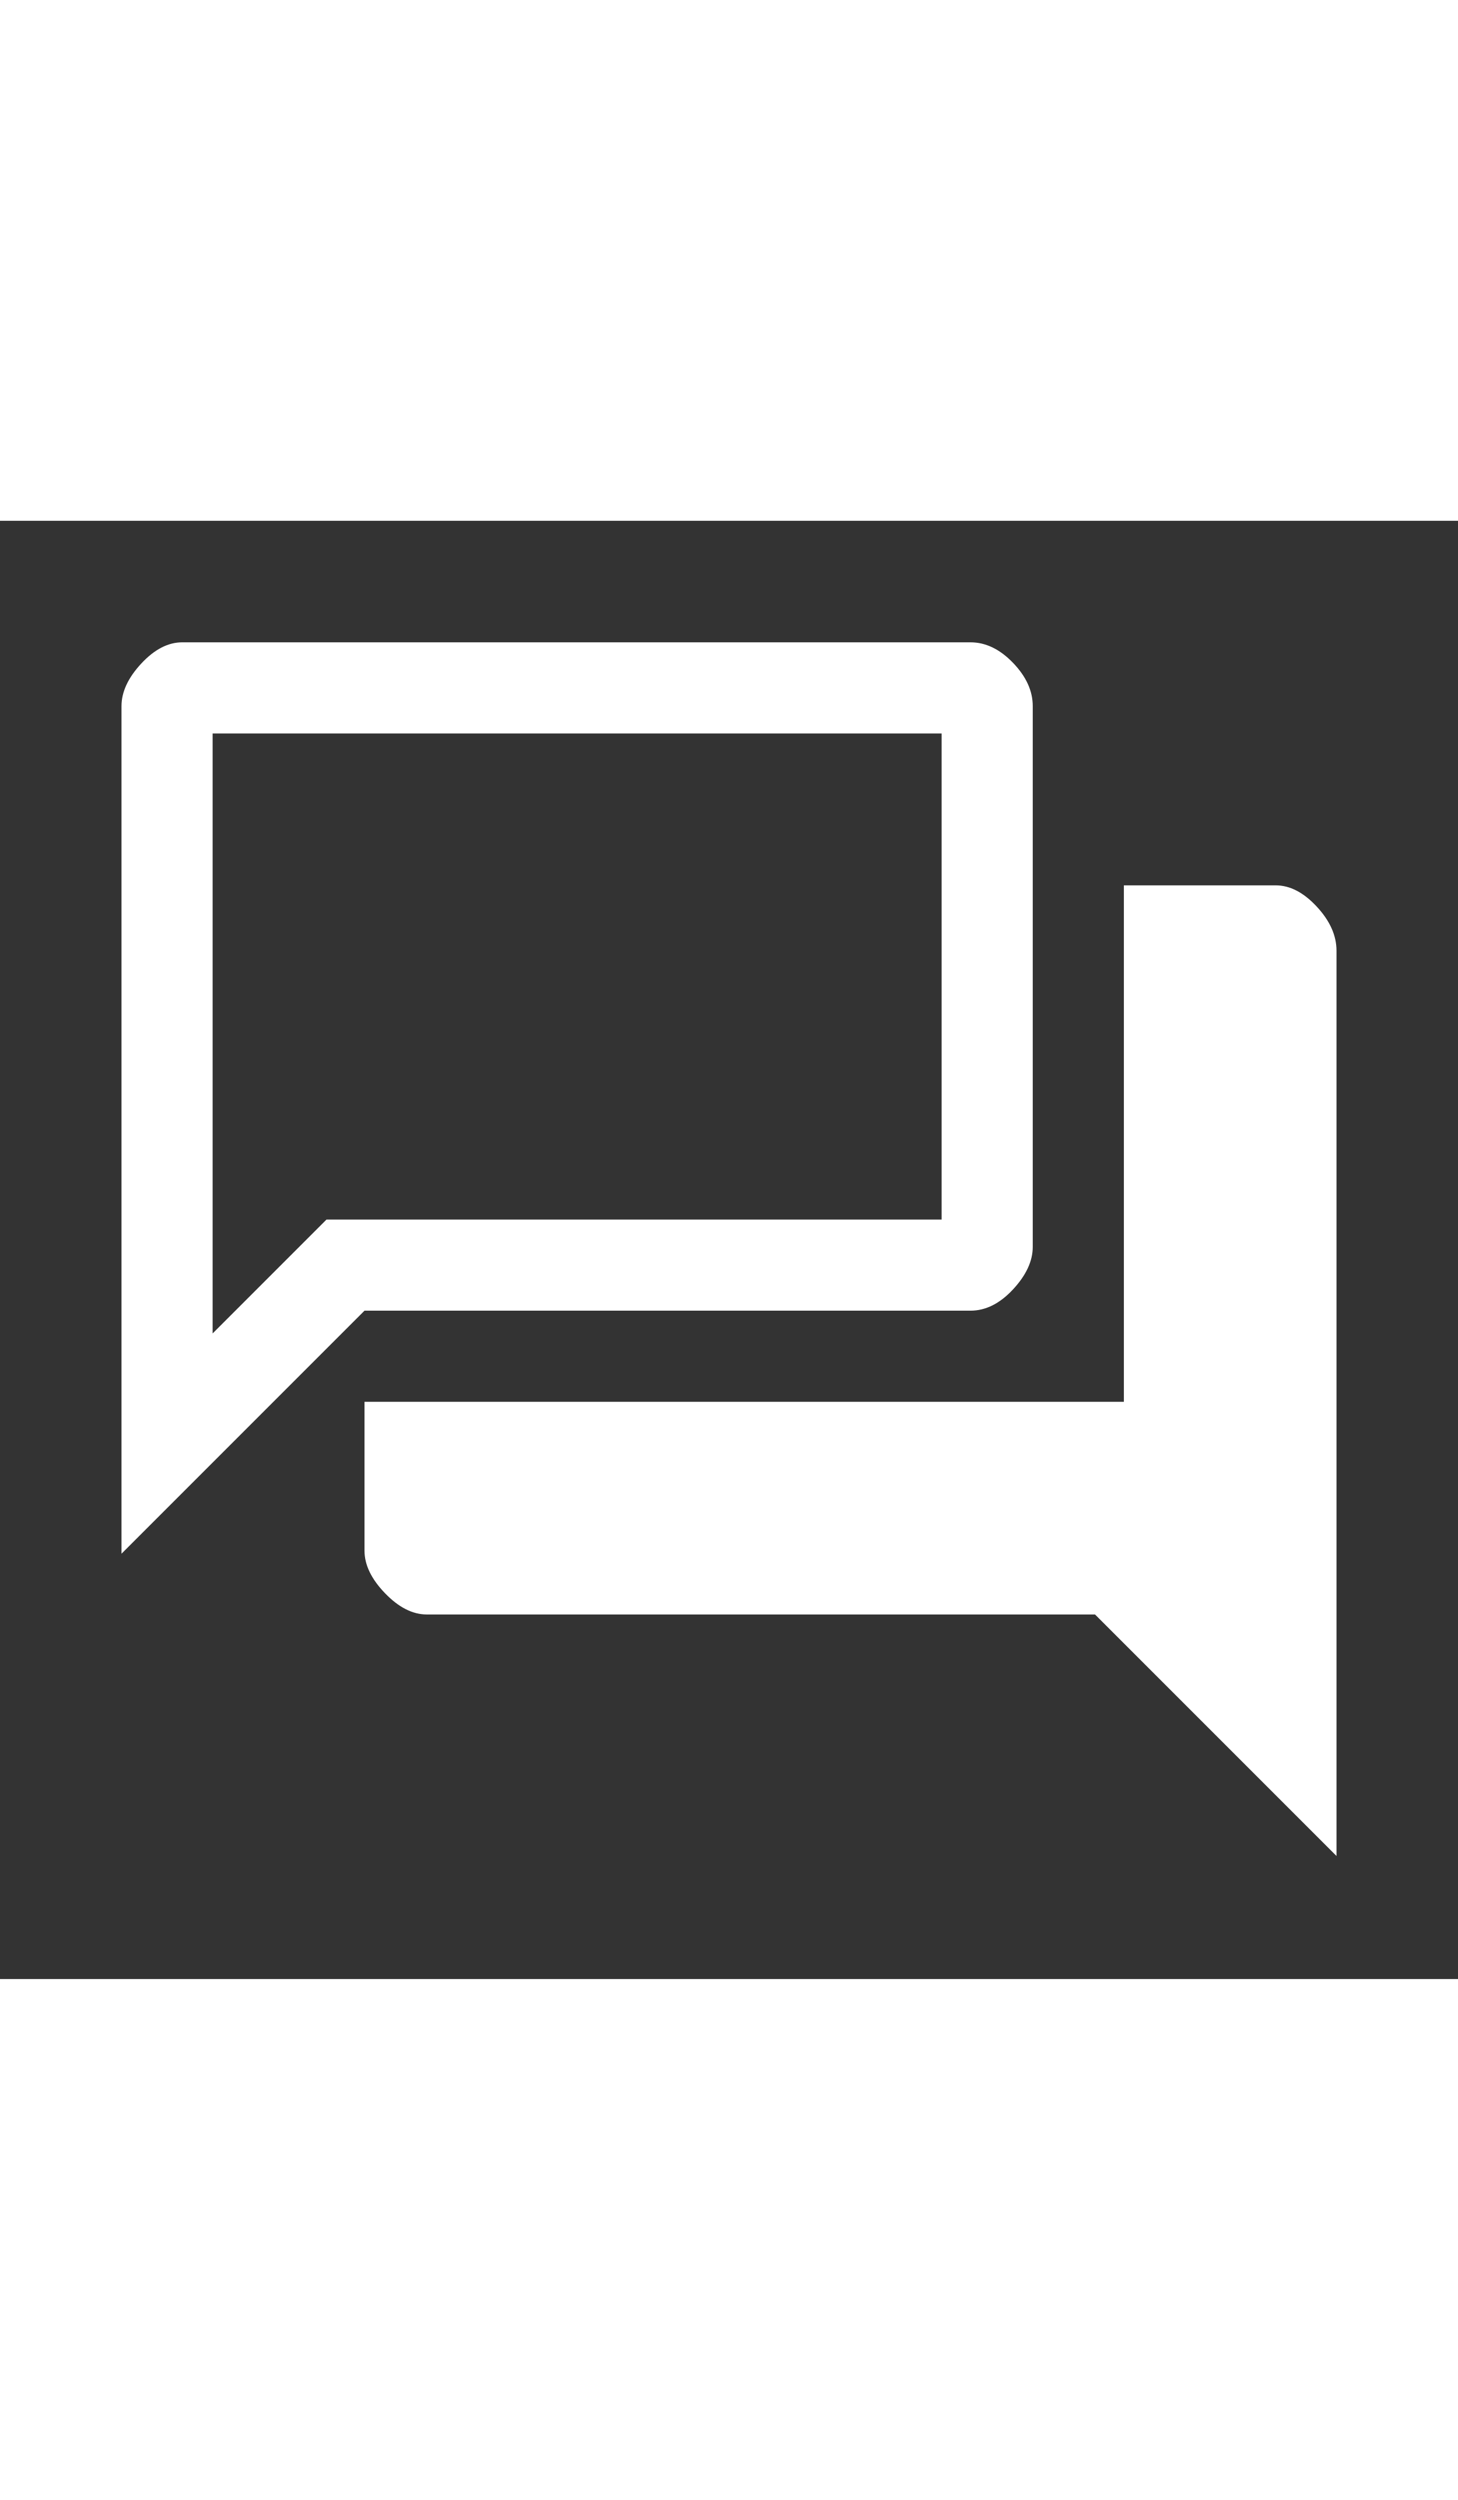 <svg xmlns="http://www.w3.org/2000/svg" height="48" viewBox="0 96 960 960" width="28" style="fill: white;"><rect x="0" y="96" width="960" height="960" fill="#333333" stroke="none"/><path d="M80 776V218q0-14 13-28t27-14h519q15 0 28 13.5t13 28.5v356q0 14-13 28t-28 14H240L80 776Zm201 40q-14 0-27.5-14T240 774v-98h500V336h100q14 0 27 14t13 29v596L721 816H281Zm339-580H140v395l75-75h405V236Zm-480 0v395-395Z"/></svg>